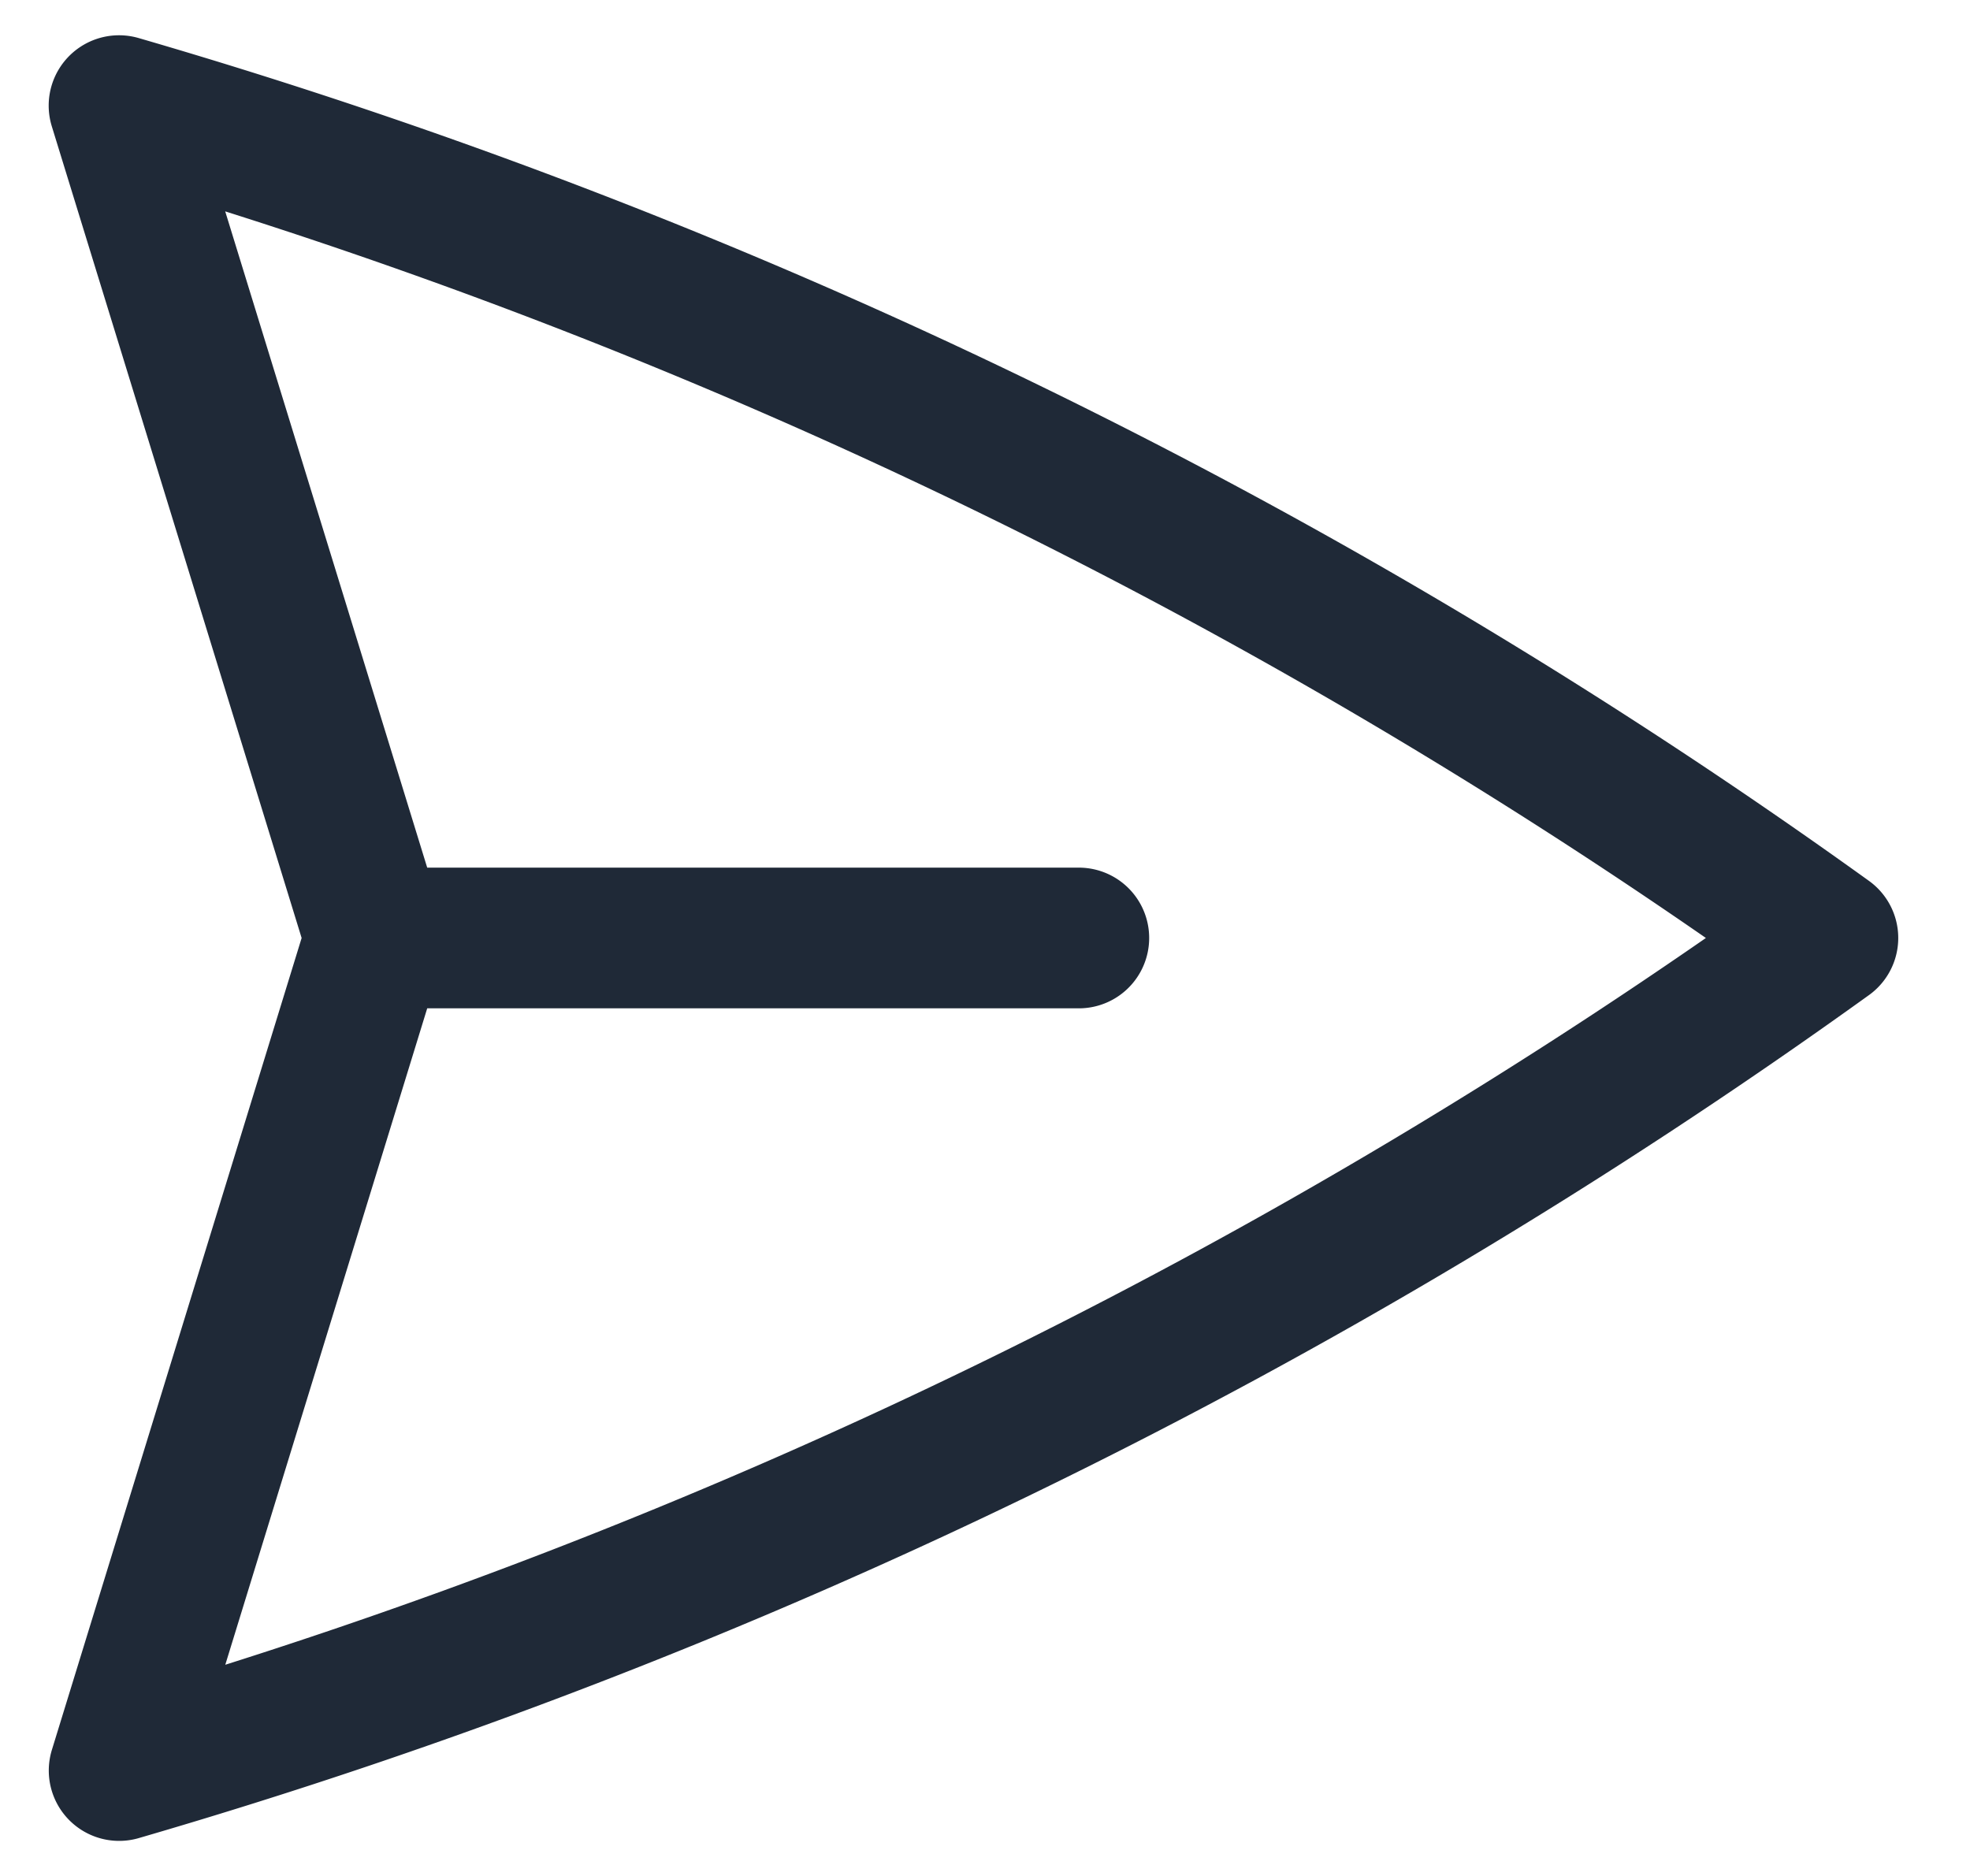 <svg fill="none" xmlns="http://www.w3.org/2000/svg" viewBox="0 0 21 20"><path d="M4 10 1.269 1.126A59.768 59.768 0 0 1 19.485 10 59.77 59.77 0 0 1 1.27 18.876L4 10Zm0 0h7.5" stroke="#1F2937" stroke-width="1.5" stroke-linecap="round" stroke-linejoin="round"/></svg>